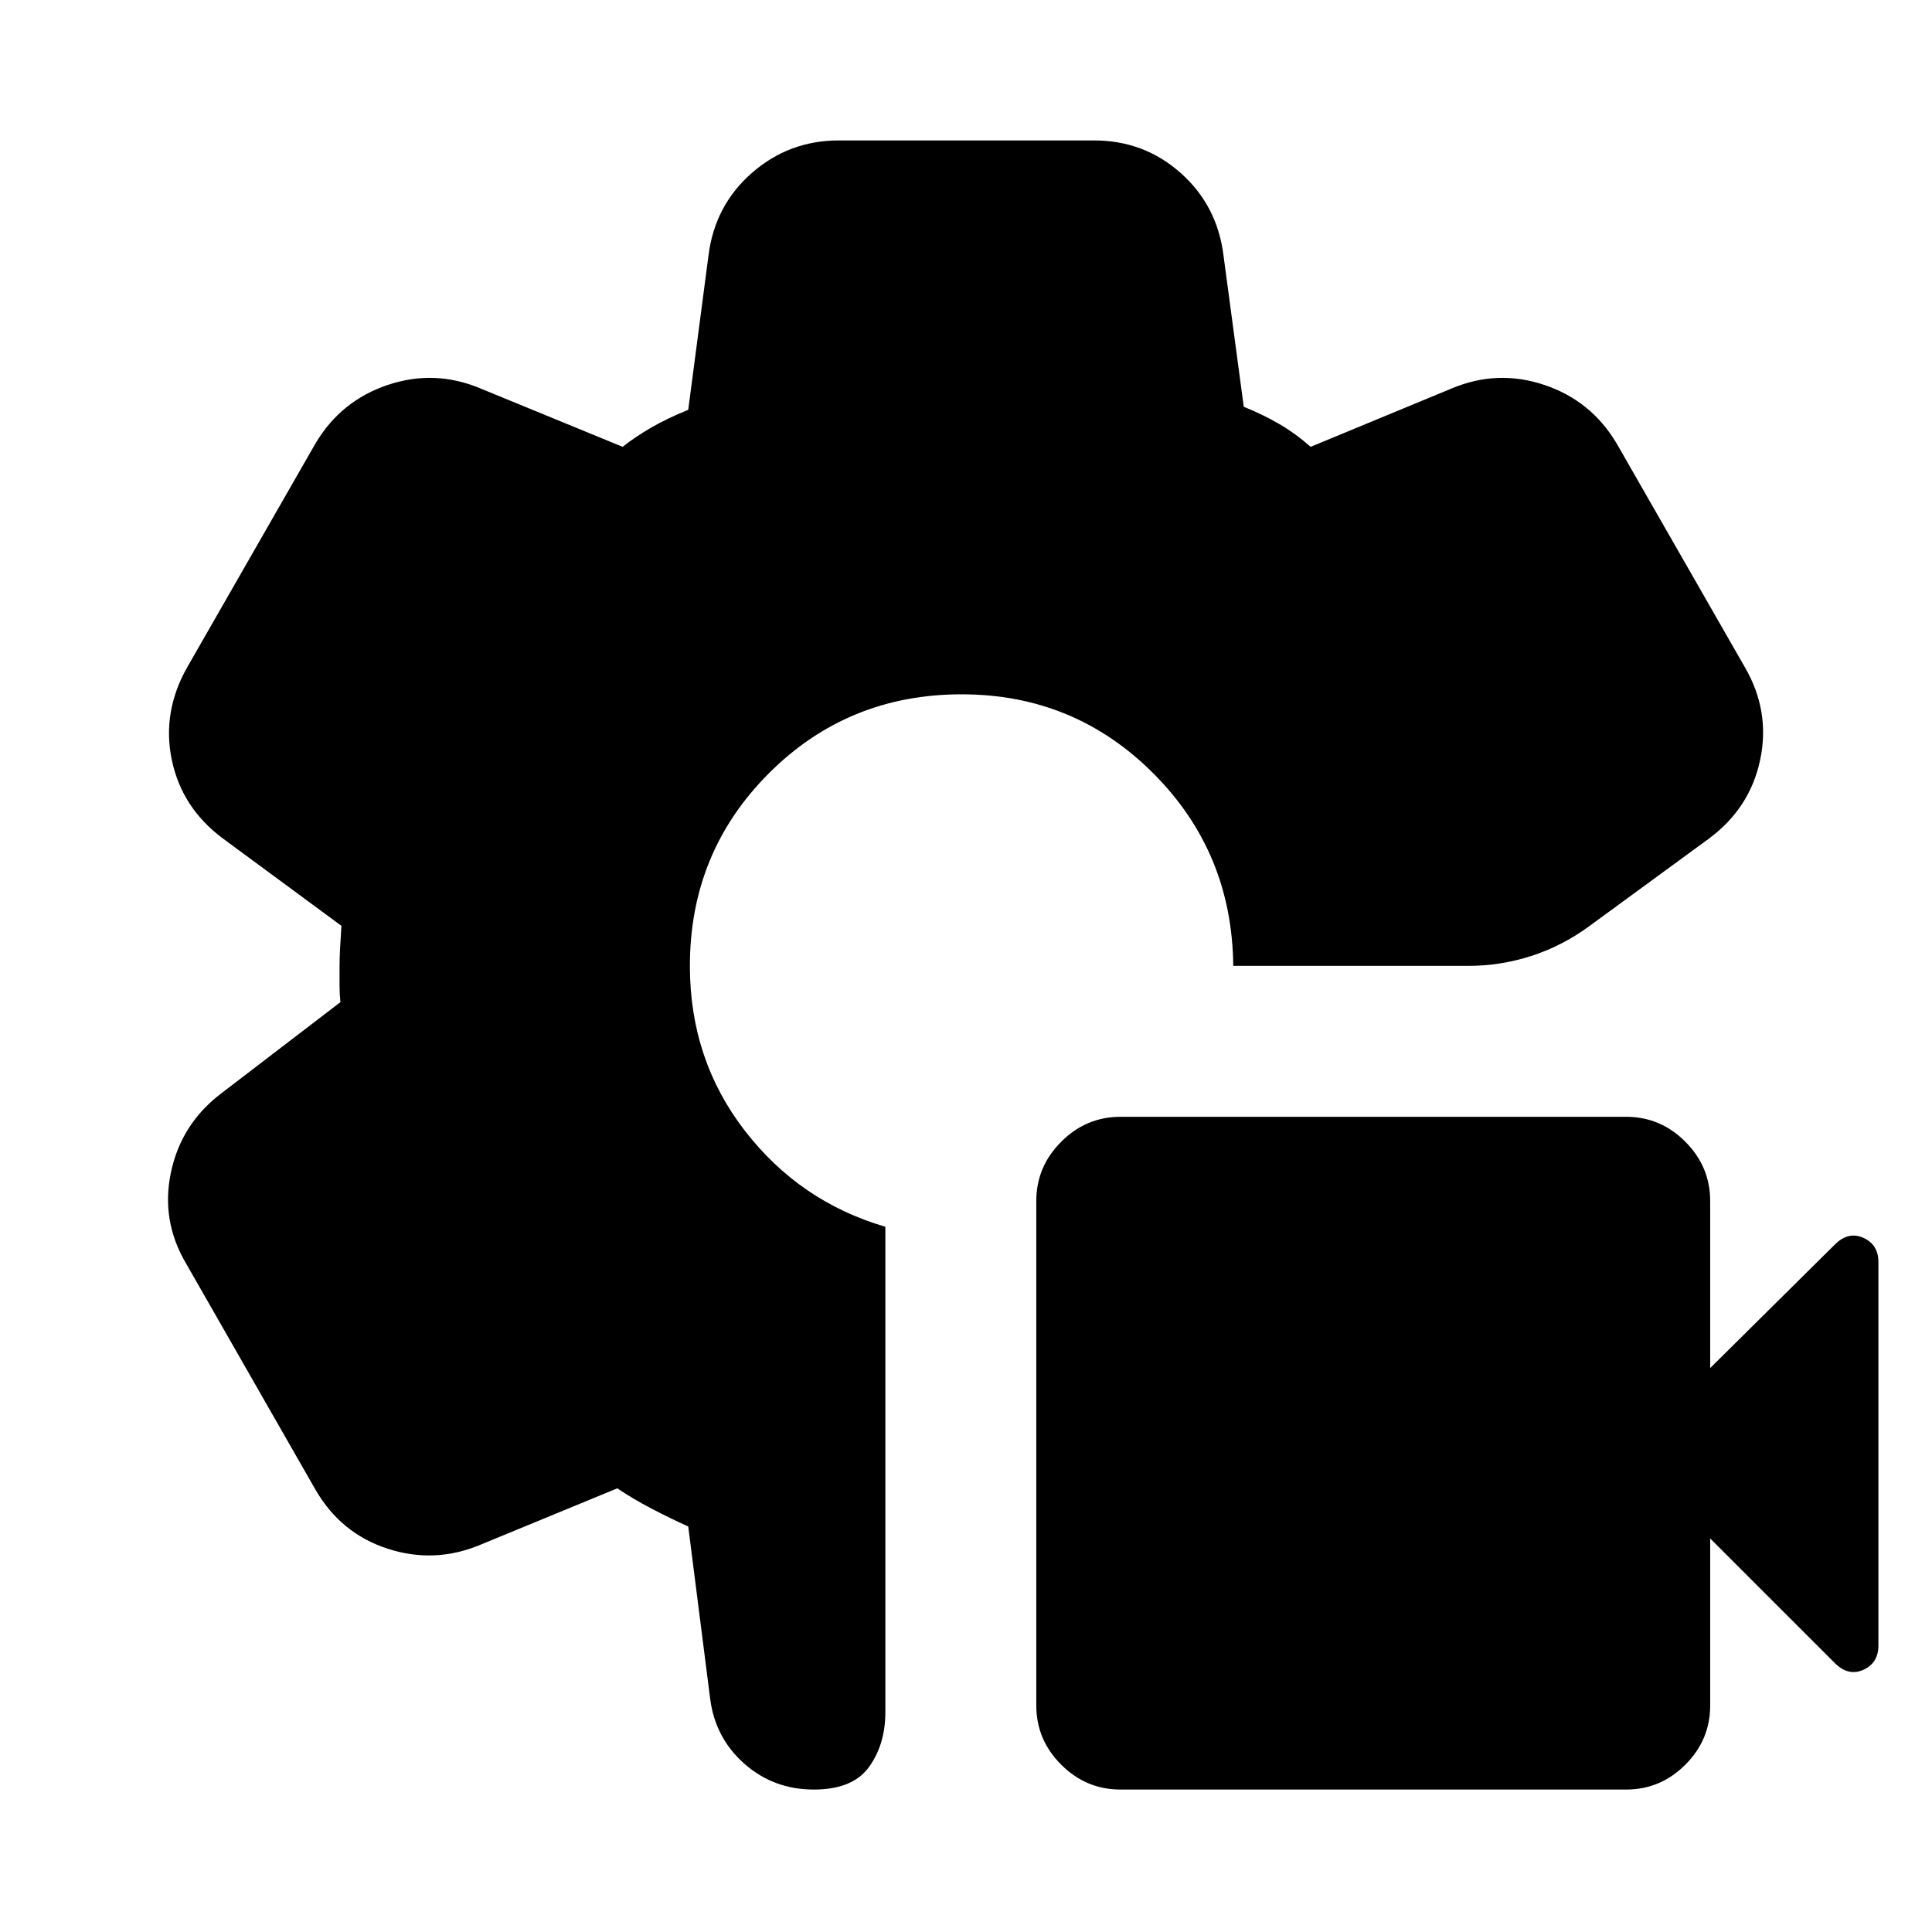 <svg xmlns="http://www.w3.org/2000/svg" height="24" viewBox="0 -960 960 960" width="24"><path d="M404.39-70.78q-19.89 0-34.4-12.73-14.51-12.73-17.08-32.12l-10.93-85.87q-8.48-3.8-18.06-8.79-9.57-4.99-17.18-10.17l-67.94 28q-22.76 9.57-46.08 2.04-23.33-7.54-35.96-29.36L92.52-332.07q-12.63-21.26-7.6-45.3 5.04-24.04 24.8-39.17l59.43-45.5q-.43-4.24-.43-7.98V-480q0-3.74.25-8.48t.68-11.48l-58.93-43.43q-20.33-15.13-25.33-38.92-5-23.8 7.63-46.12l63.74-111.22q12.63-21.26 35.92-29.08 23.3-7.81 46.06 1.75l70.63 29q6.61-5.17 14.34-9.63 7.72-4.46 18.27-8.76L352.04-833q3.07-24.83 21.51-41.02 18.45-16.2 43.28-16.2h126.84q24.83 0 43.03 16.2 18.19 16.19 21.26 41.02l10.06 75.13q9.48 3.8 17.56 8.51 8.07 4.71 15.68 11.38l70.07-29q22.76-9.56 46.05-1.75 23.29 7.82 35.92 29.08l63.74 111.22q12.64 21.82 7.6 45.87-5.03 24.04-25.36 39.17l-59.78 43.74q-13.39 9.76-28.63 14.67-15.24 4.91-31.13 4.91H612.8q-.56-56.5-39.78-95.71Q533.8-615 477.8-615q-56.5 0-95.75 39.25T342.8-480q0 46.5 27.29 81.82 27.28 35.31 69.84 47.75v241.23q0 15.9-8.09 27.16-8.1 11.26-27.45 11.26Zm403.63 0H556.76q-17.06 0-29.44-12.35-12.39-12.35-12.39-29.41v-250.7q0-17.06 12.39-29.44 12.38-12.39 29.44-12.39h251.26q17.07 0 29.42 12.39 12.34 12.38 12.34 29.44v83.02l61.94-61.37q6.69-6.69 14.17-3.34 7.48 3.34 7.48 12.1v190.44q0 8.76-7.48 12.11-7.48 3.35-14.17-3.35l-61.94-61.93v83.02q0 17.06-12.34 29.41-12.35 12.35-29.42 12.35Z"/></svg>